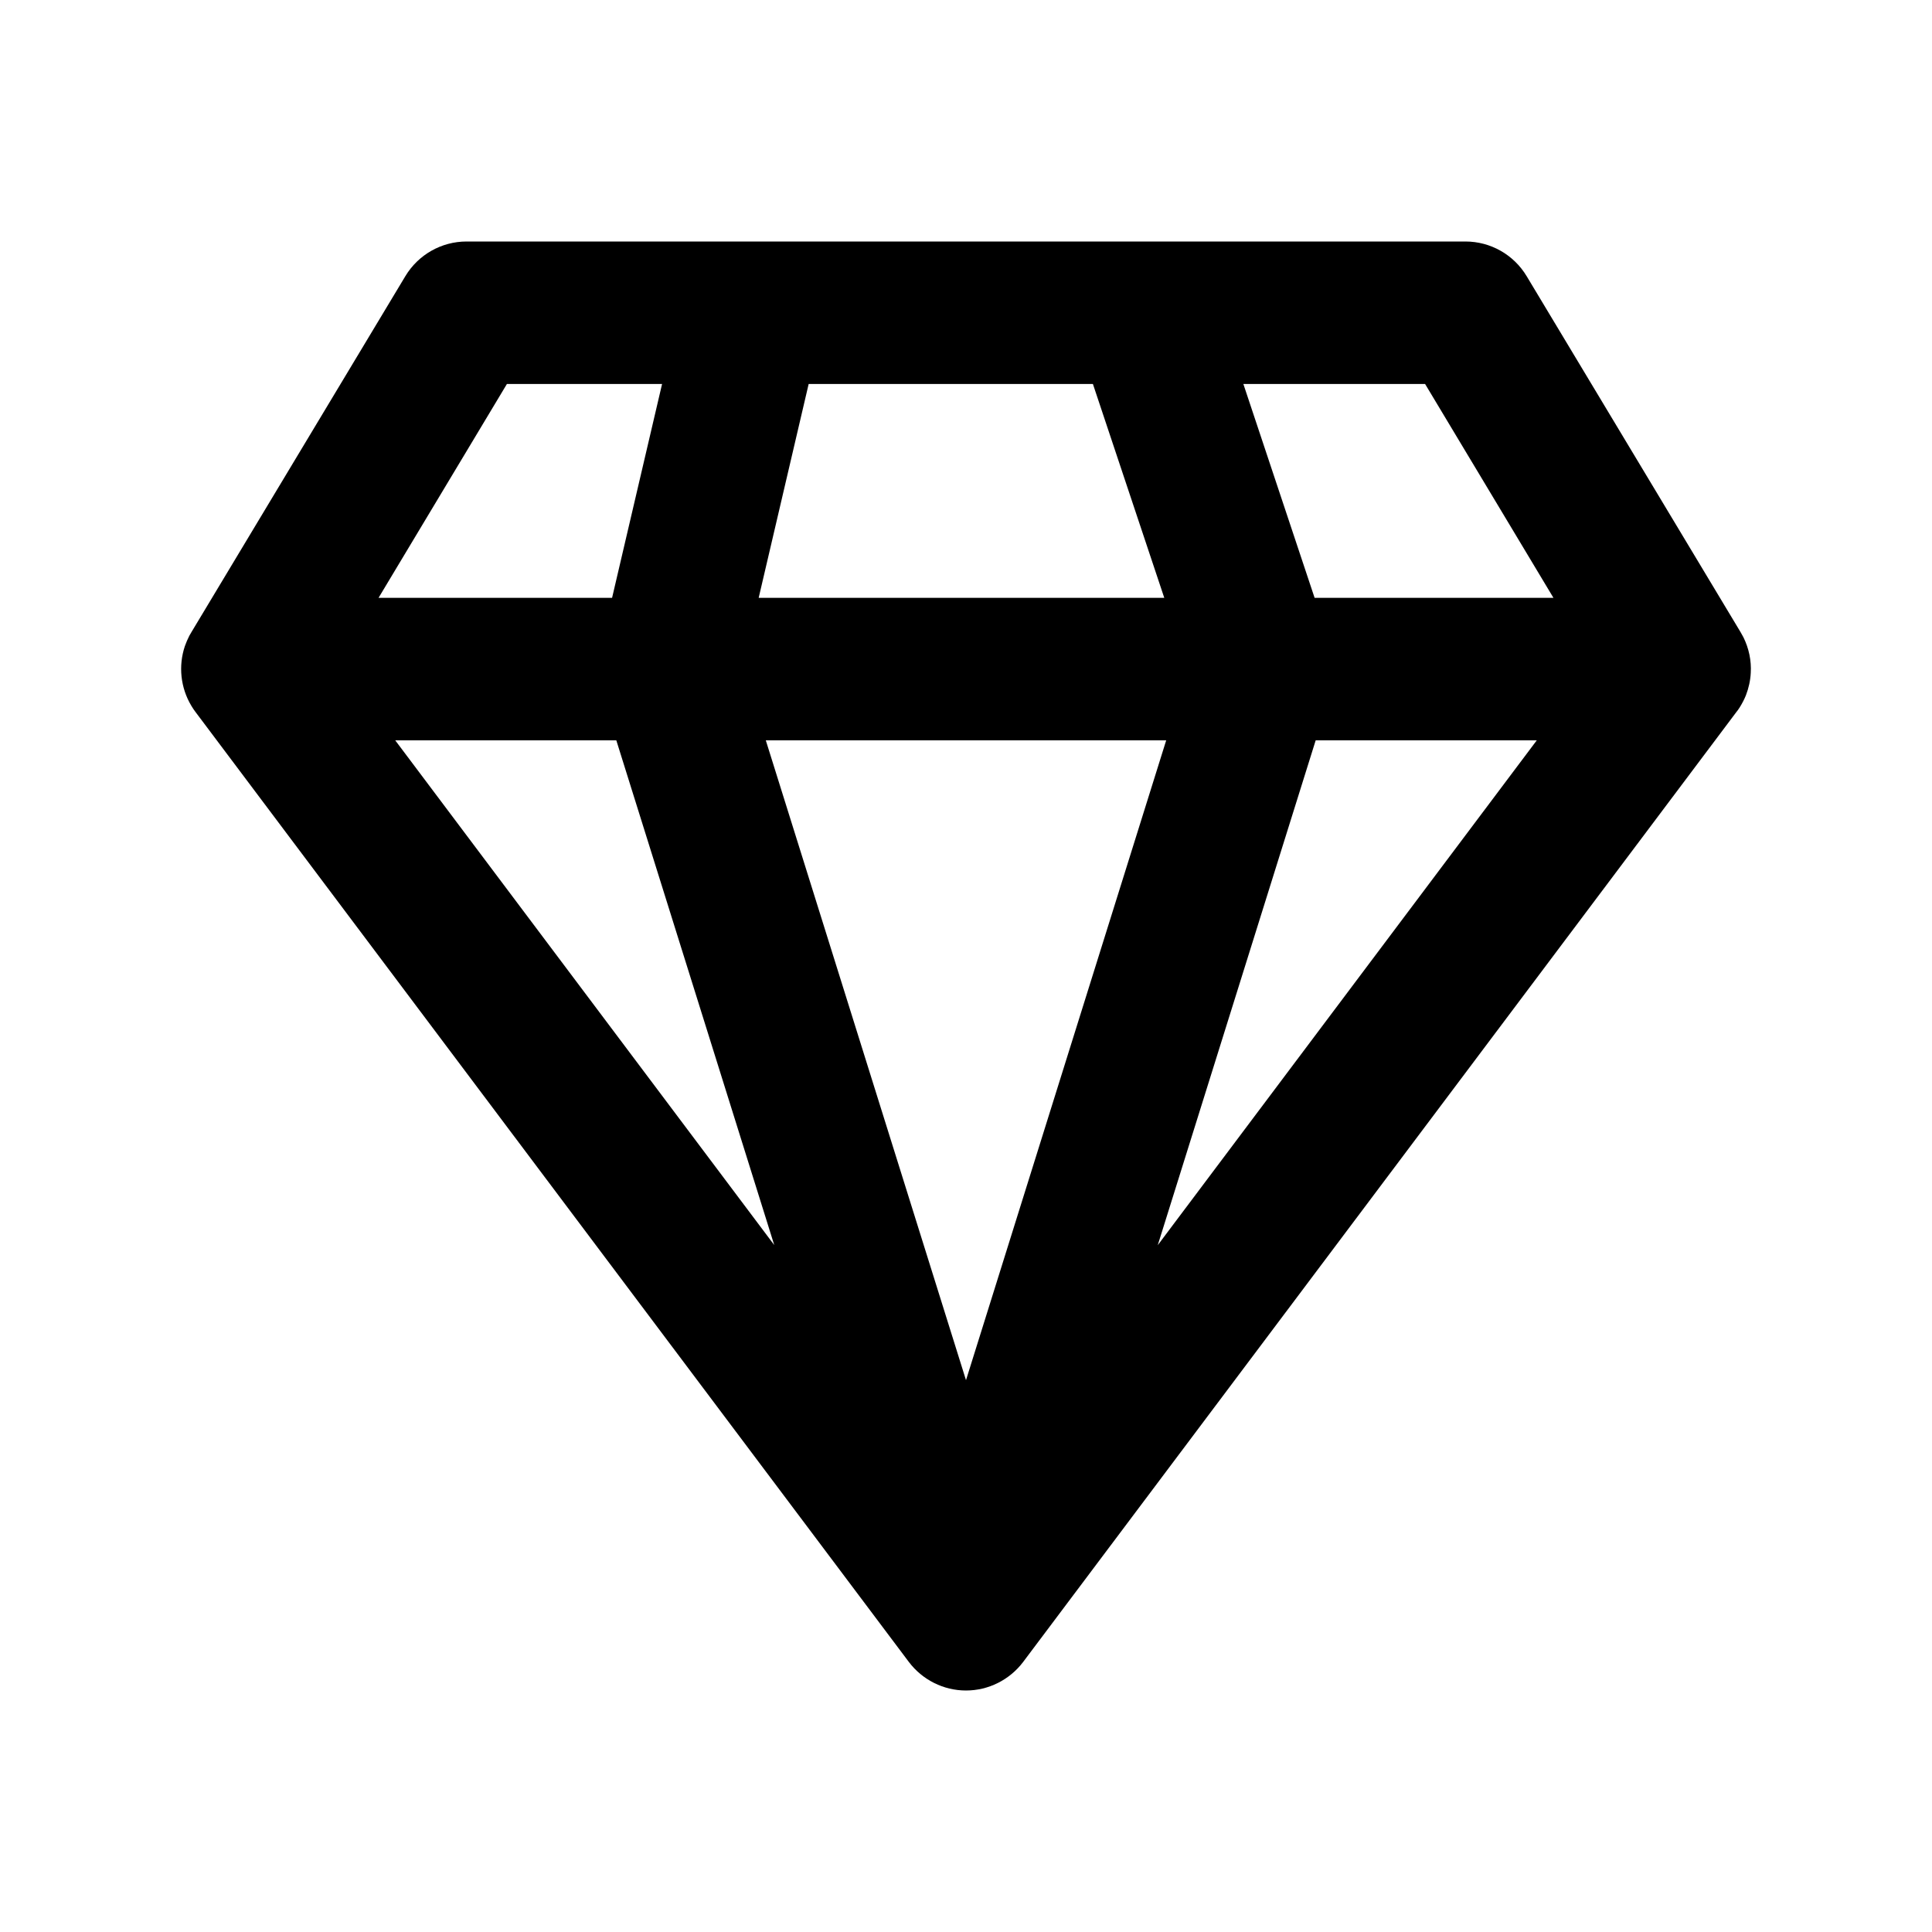 <svg viewBox="0 0 16 16" xmlns="http://www.w3.org/2000/svg">
<path fill-rule="evenodd" clip-rule="evenodd" d="M1.531 5.351C1.476 5.515 1.495 5.695 1.584 5.844C1.595 5.863 1.608 5.882 1.621 5.899L7.527 13.764C7.639 13.912 7.814 14 8 14C8.186 14 8.361 13.912 8.473 13.764L14.379 5.898C14.389 5.886 14.398 5.873 14.407 5.859C14.427 5.827 14.445 5.793 14.459 5.758C14.482 5.698 14.496 5.635 14.499 5.572C14.505 5.472 14.484 5.37 14.438 5.277C14.43 5.262 14.422 5.248 14.414 5.234L12.643 2.287C12.536 2.109 12.344 2 12.136 2H3.864C3.656 2 3.464 2.109 3.357 2.287L1.586 5.234C1.58 5.244 1.574 5.255 1.568 5.265C1.554 5.293 1.541 5.322 1.531 5.351ZM9.642 4.951L6.283 4.951L6.697 3.18H9.051L9.642 4.951ZM9.658 6.131L6.342 6.131L8 11.43L9.658 6.131ZM9.588 10.312L10.896 6.131H12.727L9.588 10.312ZM10.887 4.951L10.297 3.18H11.802L12.865 4.951L10.887 4.951ZM5.483 3.18L5.069 4.951L3.135 4.951L4.198 3.18H5.483ZM6.412 10.311L5.104 6.131H3.273L6.412 10.311Z" fill="currentColor"/>
</svg>
